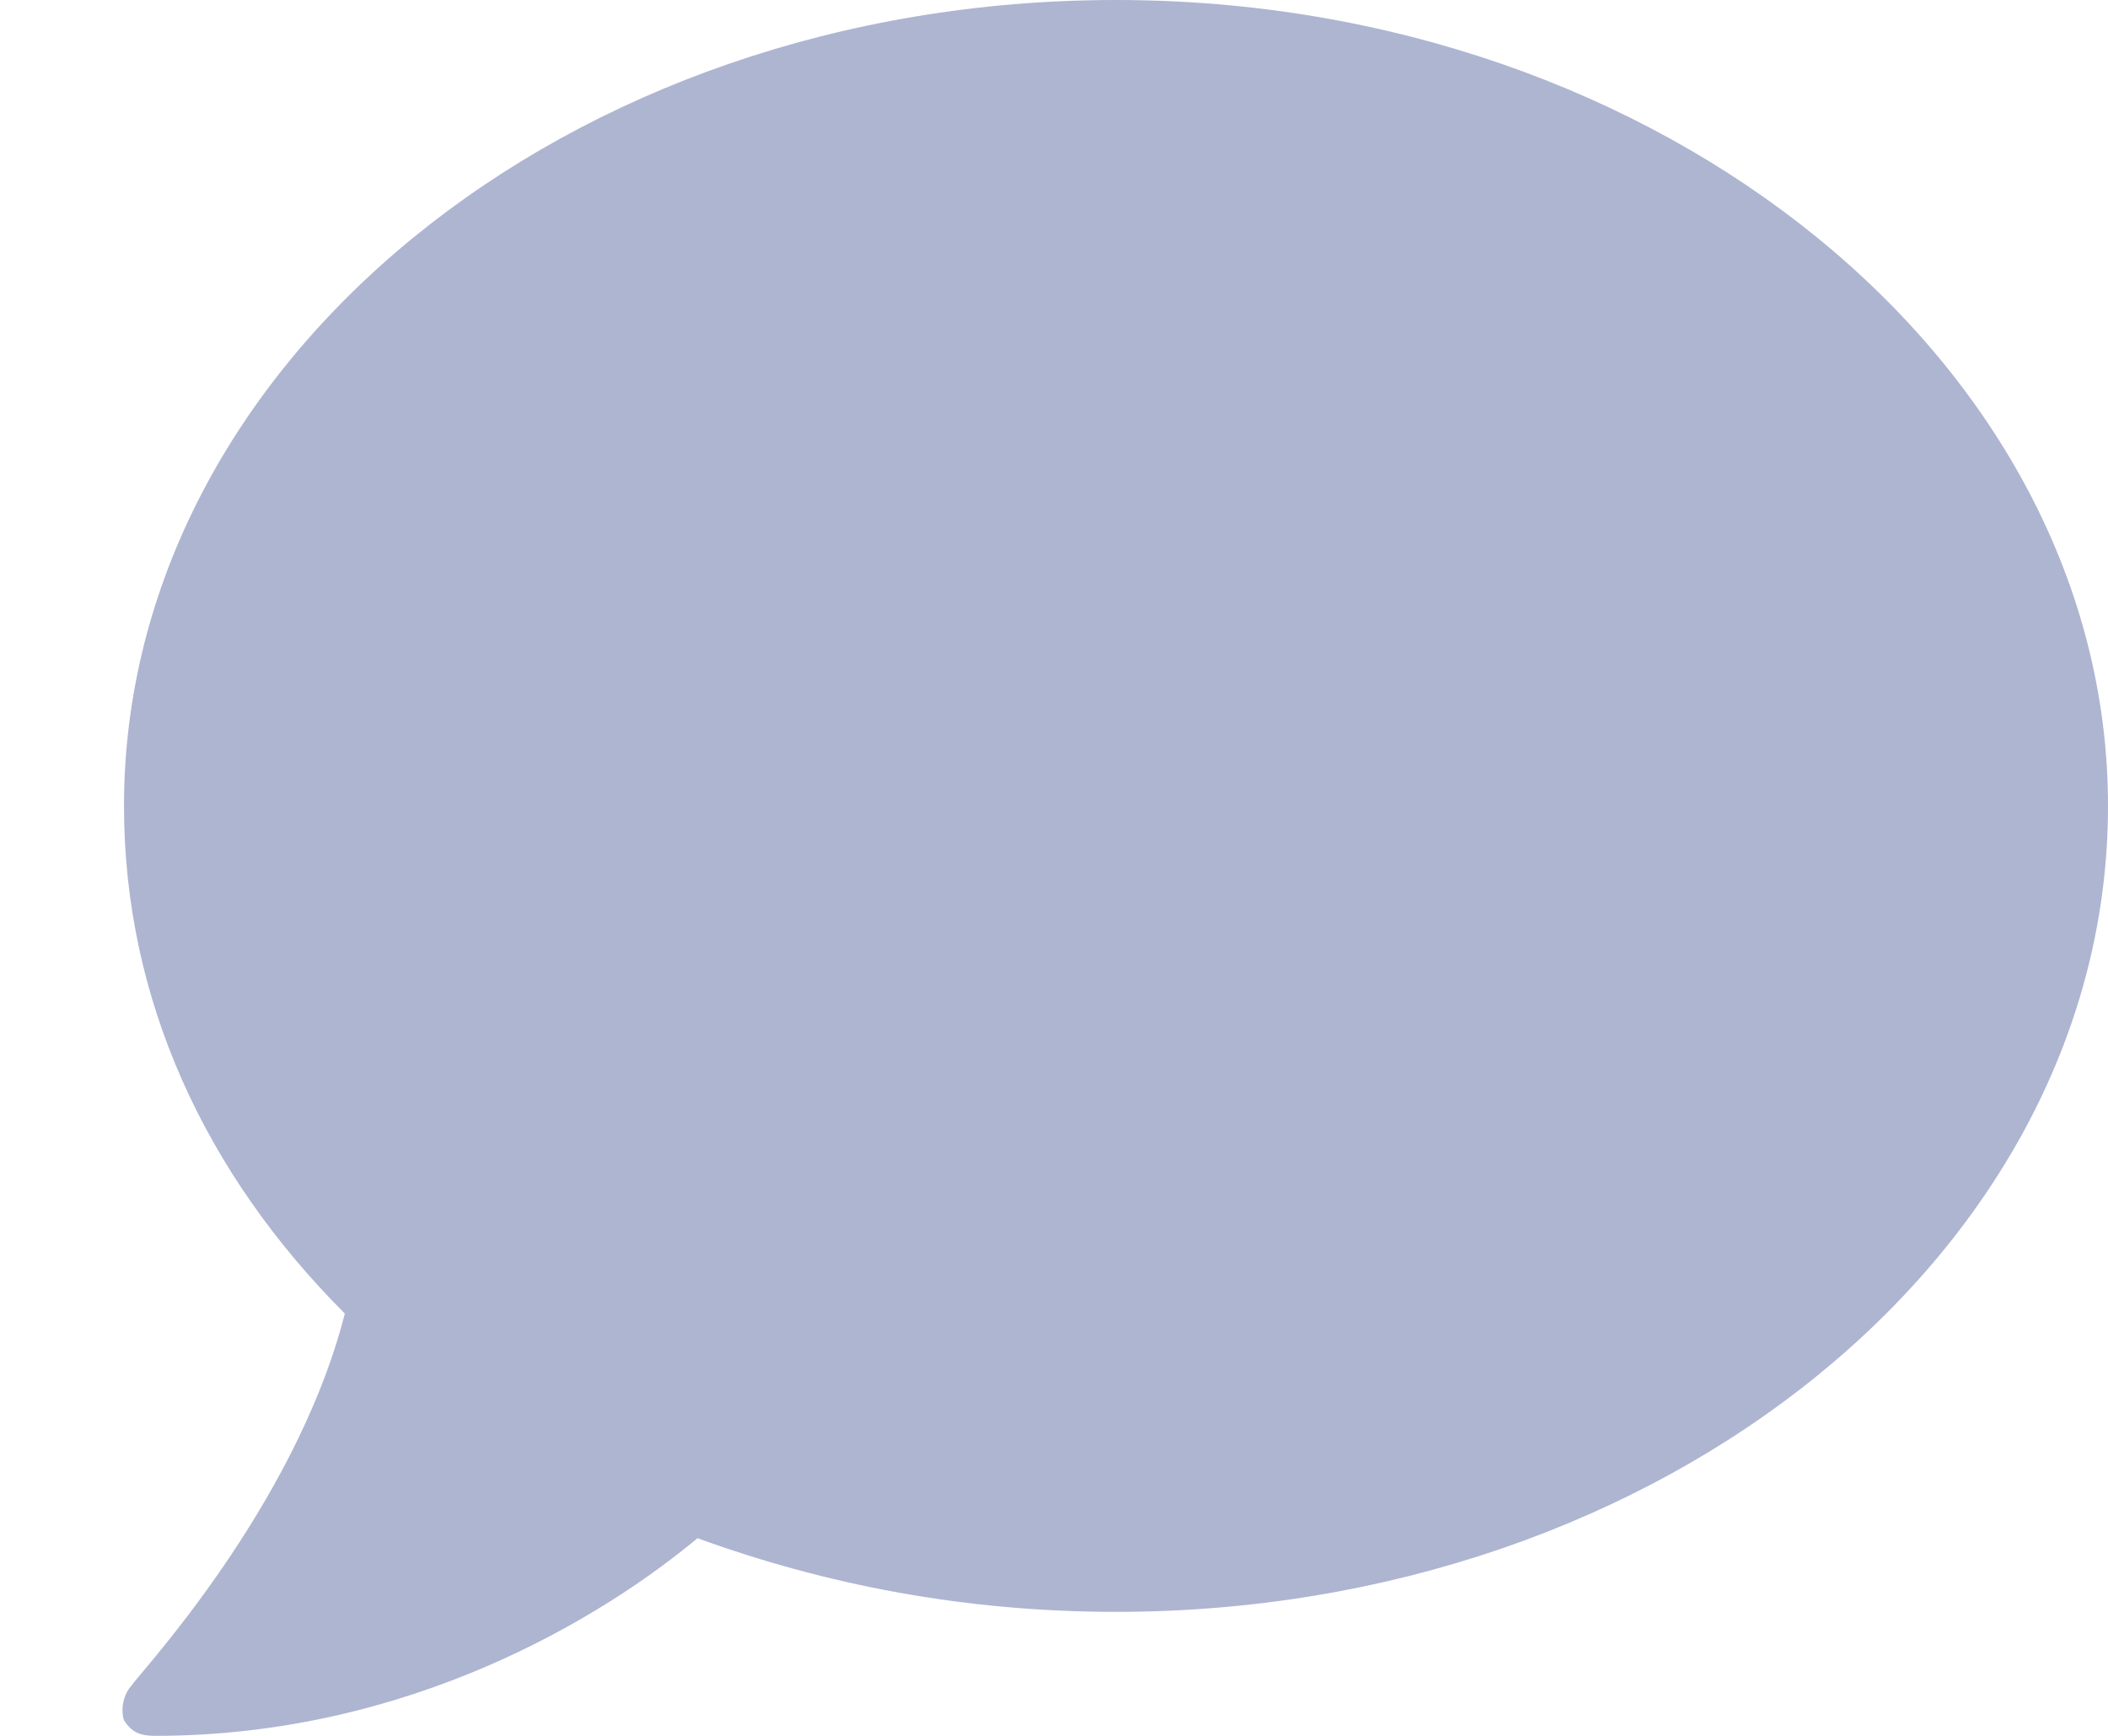 <svg width="17" height="14" viewBox="0 0 17 14" fill="none" xmlns="http://www.w3.org/2000/svg">
<path d="M9 0C4.562 0 1 2.938 1 6.5C1 8.062 1.656 9.469 2.781 10.594C2.375 12.188 1.062 13.562 1.062 13.594C1 13.656 0.969 13.781 1 13.875C1.062 13.969 1.125 14 1.25 14C3.312 14 4.875 13.031 5.625 12.406C6.656 12.781 7.781 13 9 13C13.406 13 17 10.094 17 6.5C17 2.938 13.406 0 9 0Z" fill="#AEB5D1"/>
</svg>
